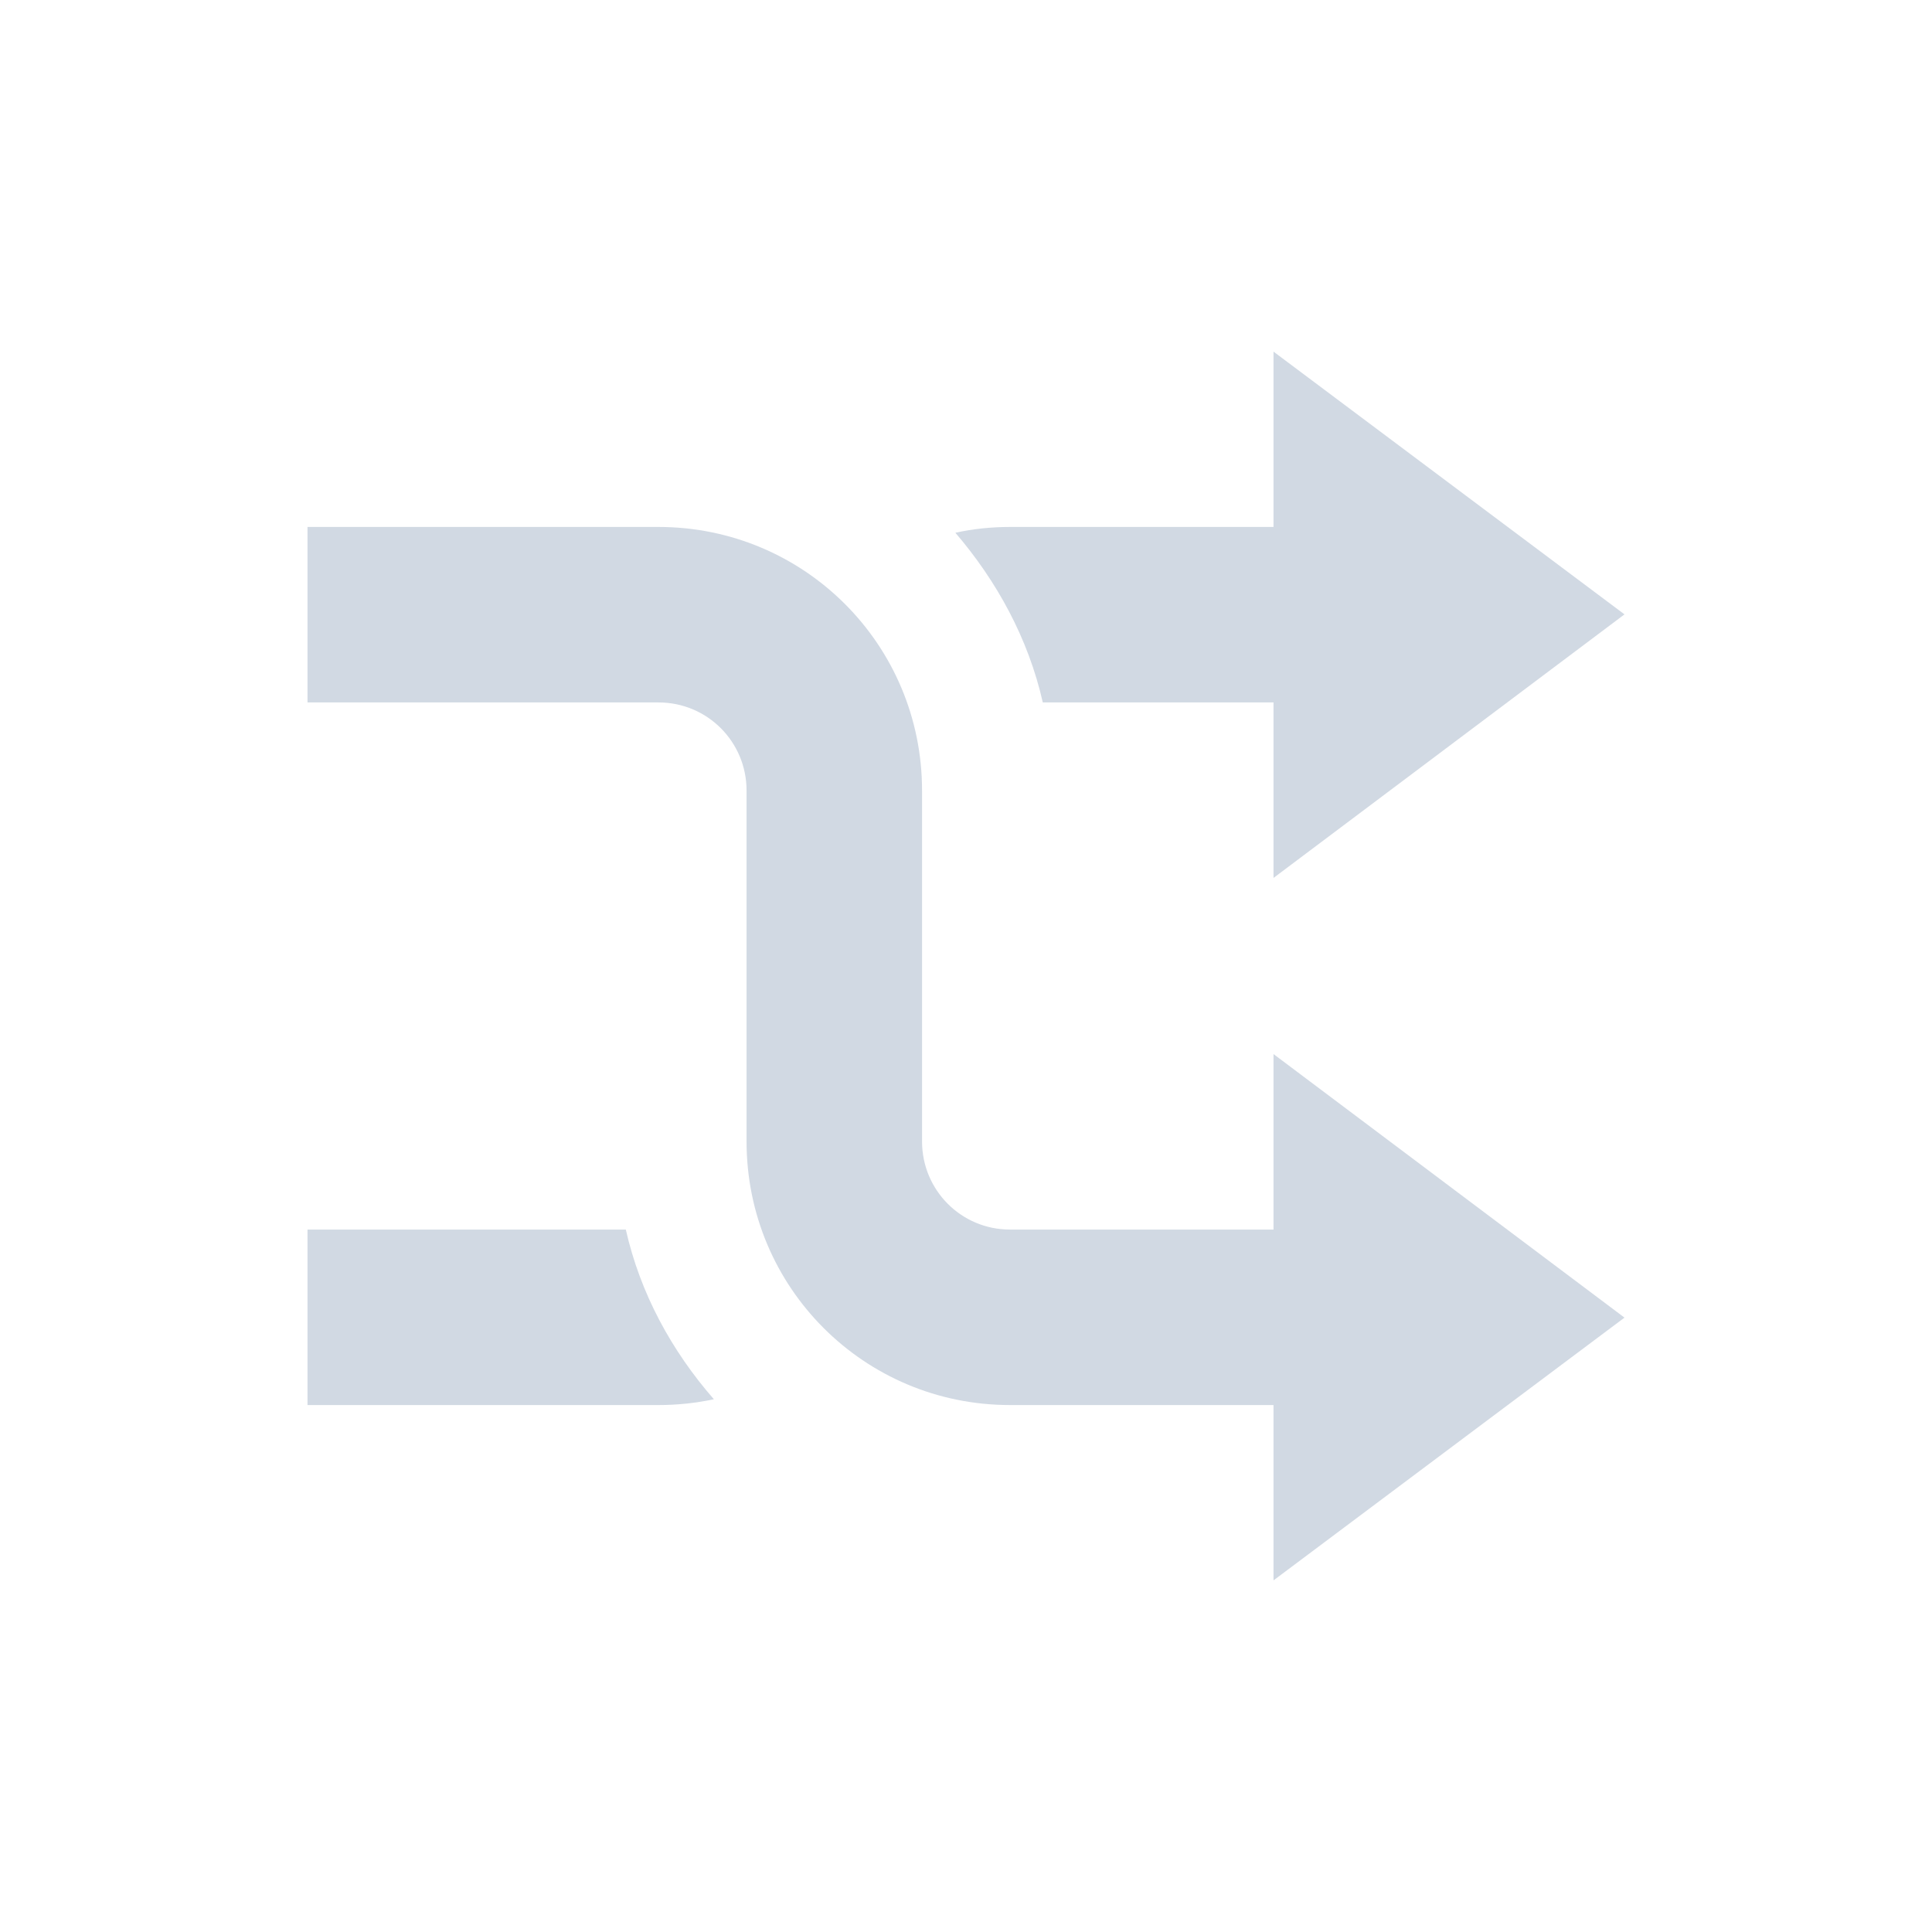 <?xml version="1.0" encoding="UTF-8"?>
<svg xmlns="http://www.w3.org/2000/svg" xmlns:xlink="http://www.w3.org/1999/xlink" width="12pt" height="12pt" viewBox="0 0 12 12" version="1.1">
<g id="surface1">
<path style=" stroke:none;fill-rule:nonzero;fill:rgb(81.961%,85.098%,89.02%);fill-opacity:1;" d="M 8.453 8.727 L 8.453 7.637 L 6.273 7.637 C 5.969 7.637 5.727 7.391 5.727 7.09 L 5.727 4.91 C 5.727 4.004 4.996 3.273 4.09 3.273 L 1.91 3.273 L 1.91 4.363 L 4.09 4.363 C 4.395 4.363 4.637 4.609 4.637 4.91 L 4.637 7.09 C 4.637 7.996 5.367 8.727 6.273 8.727 Z M 8.453 8.727 "/>
<path style=" stroke:none;fill-rule:nonzero;fill:rgb(81.961%,85.098%,89.02%);fill-opacity:1;" d="M 8.453 3.273 L 8.453 4.363 L 6.477 4.363 C 6.387 3.965 6.191 3.609 5.934 3.309 C 6.043 3.285 6.156 3.273 6.273 3.273 Z M 3.887 7.637 C 3.977 8.035 4.172 8.391 4.434 8.691 C 4.32 8.715 4.207 8.727 4.09 8.727 L 1.91 8.727 L 1.91 7.637 Z M 3.887 7.637 "/>
<path style=" stroke:none;fill-rule:nonzero;fill:rgb(81.961%,85.098%,89.02%);fill-opacity:1;" d="M 7.91 2.184 L 7.91 5.453 L 10.09 3.816 Z M 7.91 2.184 "/>
<path style=" stroke:none;fill-rule:nonzero;fill:rgb(81.961%,85.098%,89.02%);fill-opacity:1;" d="M 7.91 6.547 L 7.91 9.816 L 10.09 8.184 Z M 7.91 6.547 "/>
</g>
</svg>
